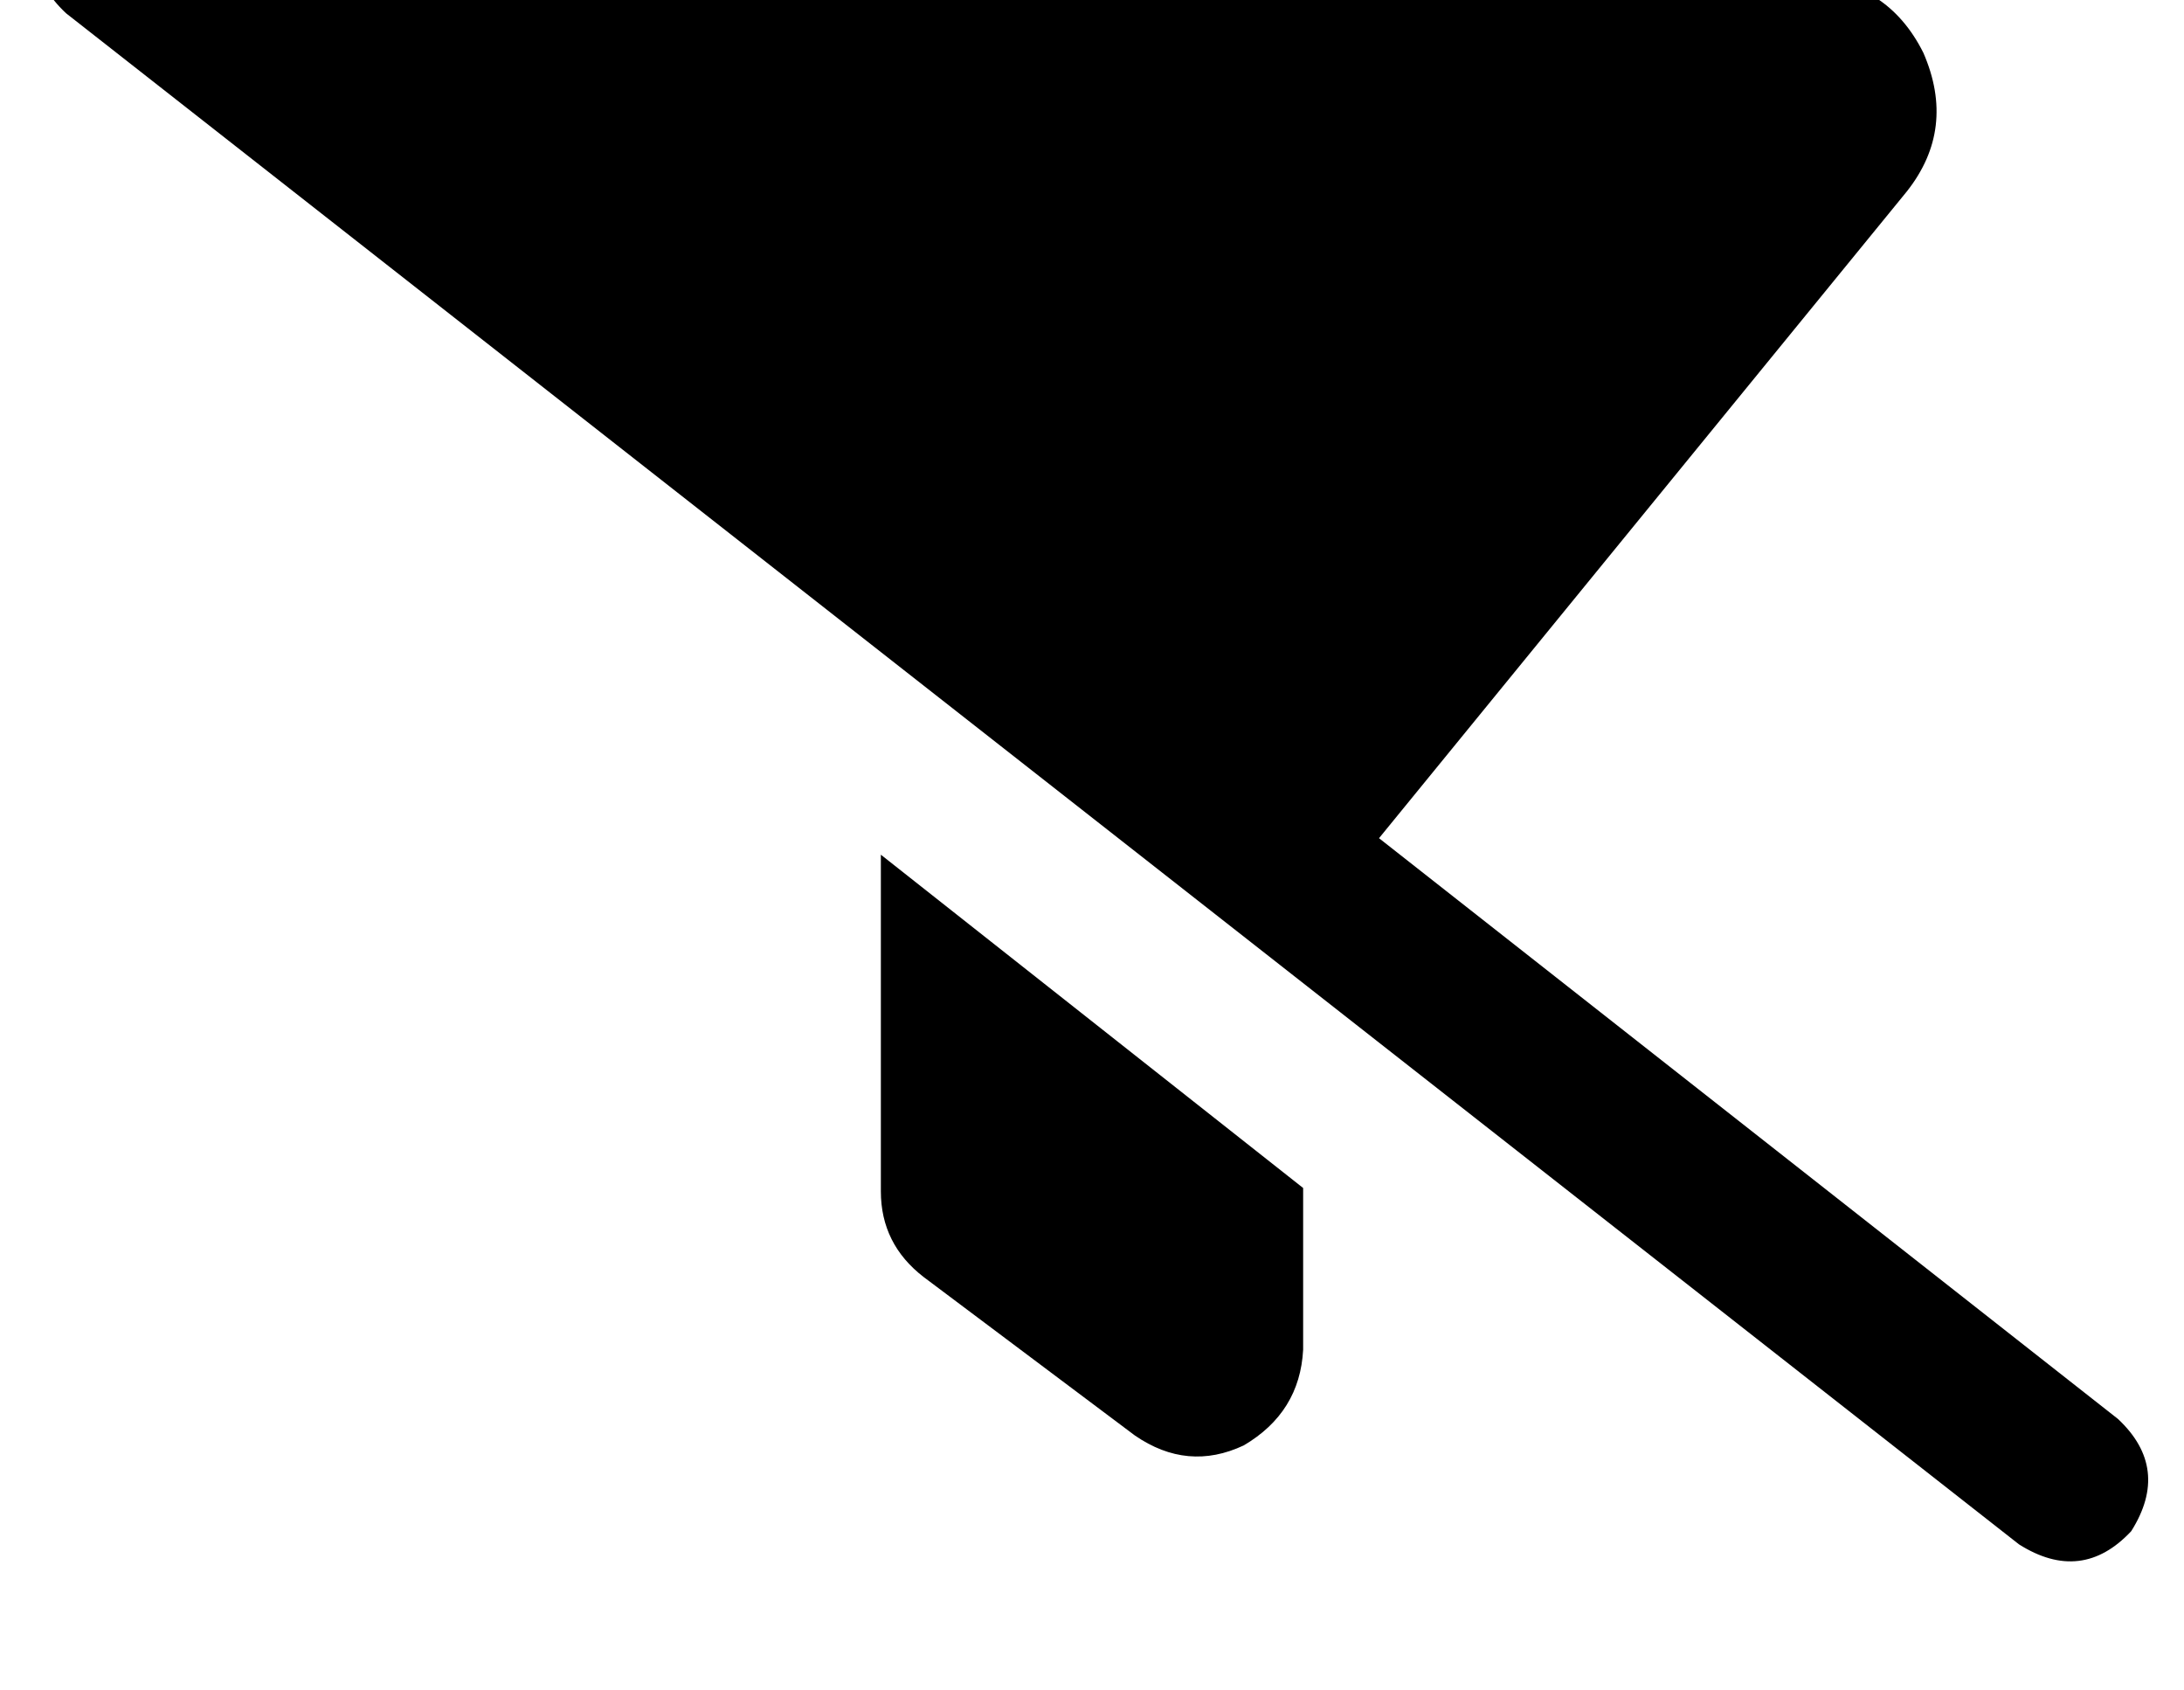 <?xml version="1.0" standalone="no"?>
<!DOCTYPE svg PUBLIC "-//W3C//DTD SVG 1.1//EN" "http://www.w3.org/Graphics/SVG/1.1/DTD/svg11.dtd" >
<svg xmlns="http://www.w3.org/2000/svg" xmlns:xlink="http://www.w3.org/1999/xlink" version="1.1" viewBox="-11 0 662 512">
   <path fill="currentColor"
d="M39 -34q-19 -12 -34 4q-12 19 4 34l592 464v0q19 12 34 -4q12 -19 -4 -34l-224 -176v0l160 -196v0q15 -19 5 -42q-11 -22 -36 -23h-432v0q-12 0 -22 7l-43 -34v0zM256 361q0 16 13 26l64 48v0q16 11 33 3q17 -10 18 -29v-49v0l-128 -101v0v102v0z" />
</svg>
